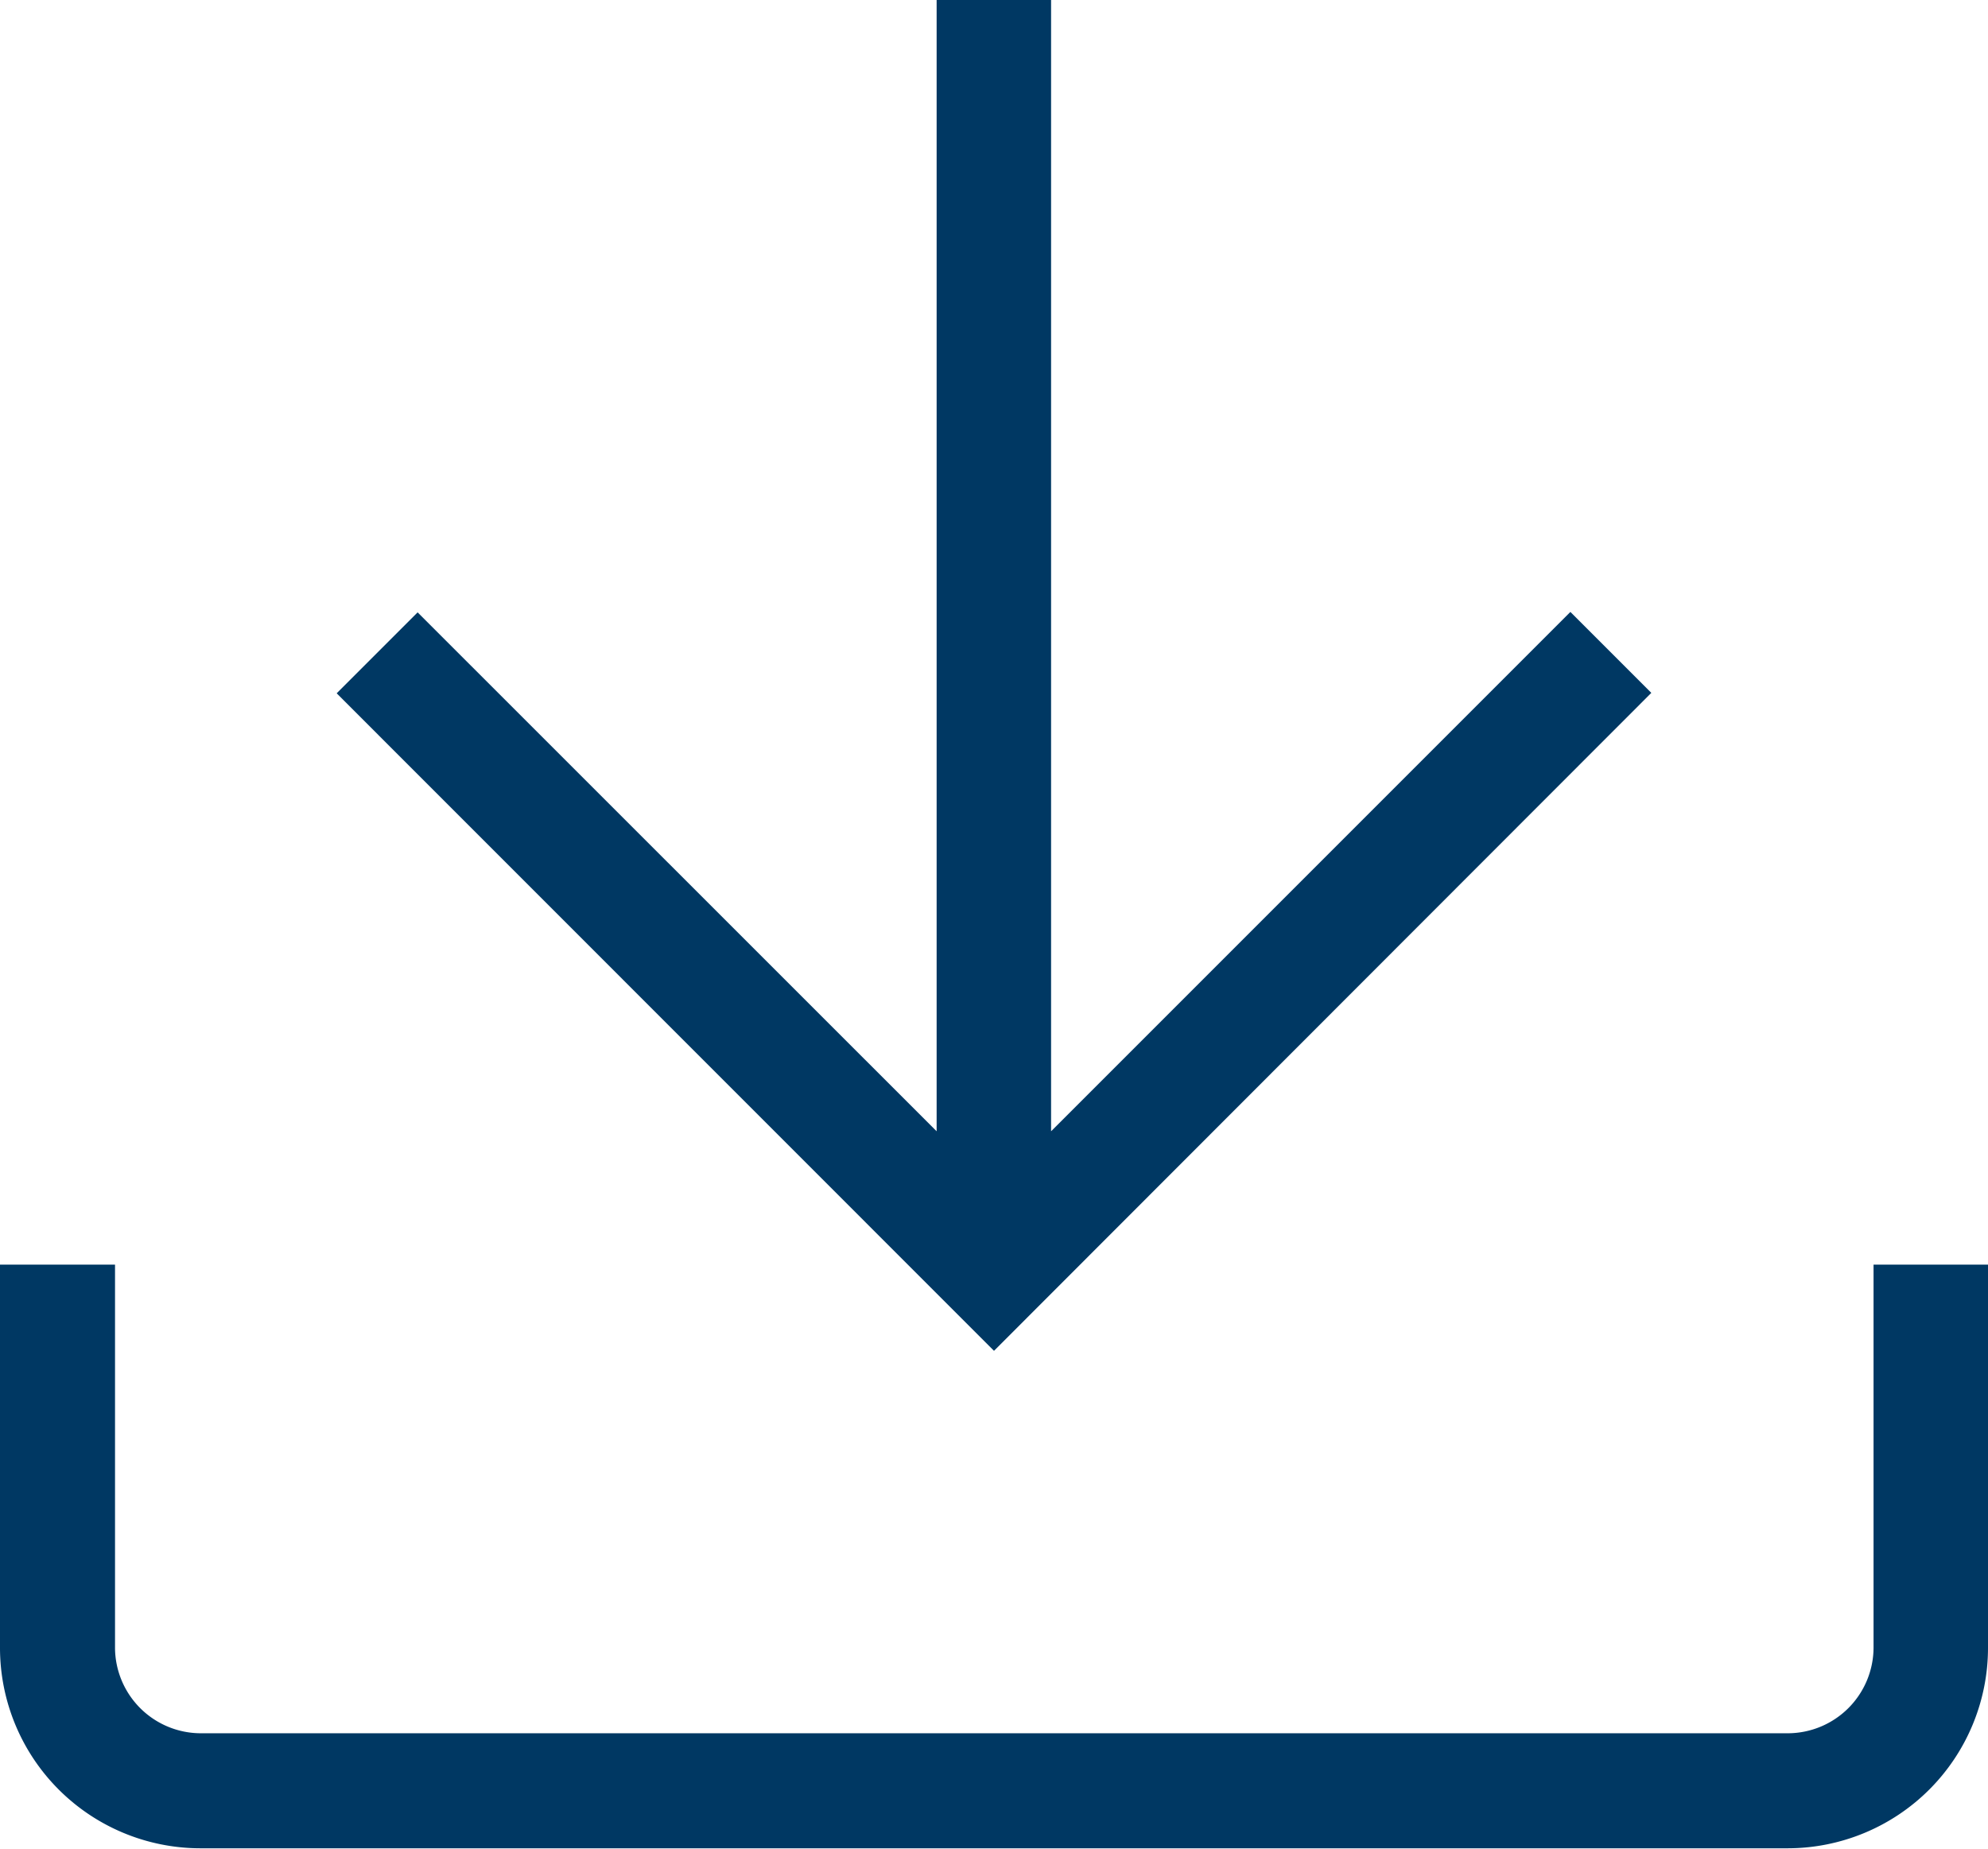 <svg xmlns="http://www.w3.org/2000/svg" width="14" height="13.018" viewBox="0 0 14 13.018">
  <g transform="translate(-4)">
    <path class="a" fill="#003863" d="M28.444,27.593v2.7a.605.605,0,0,1-.6.6H16.66a.605.605,0,0,1-.6-.6v-2.7H15.25v2.7a1.412,1.412,0,0,0,1.41,1.41H27.84a1.412,1.412,0,0,0,1.41-1.41v-2.7Zm-1.565-4.026-.57-.57-3.657,3.657V18.688h-.806v7.966L18.191,23l-.57.57L22.25,28.2Z" transform="translate(-11.25 -18.688)"/>
  </g>
</svg>
